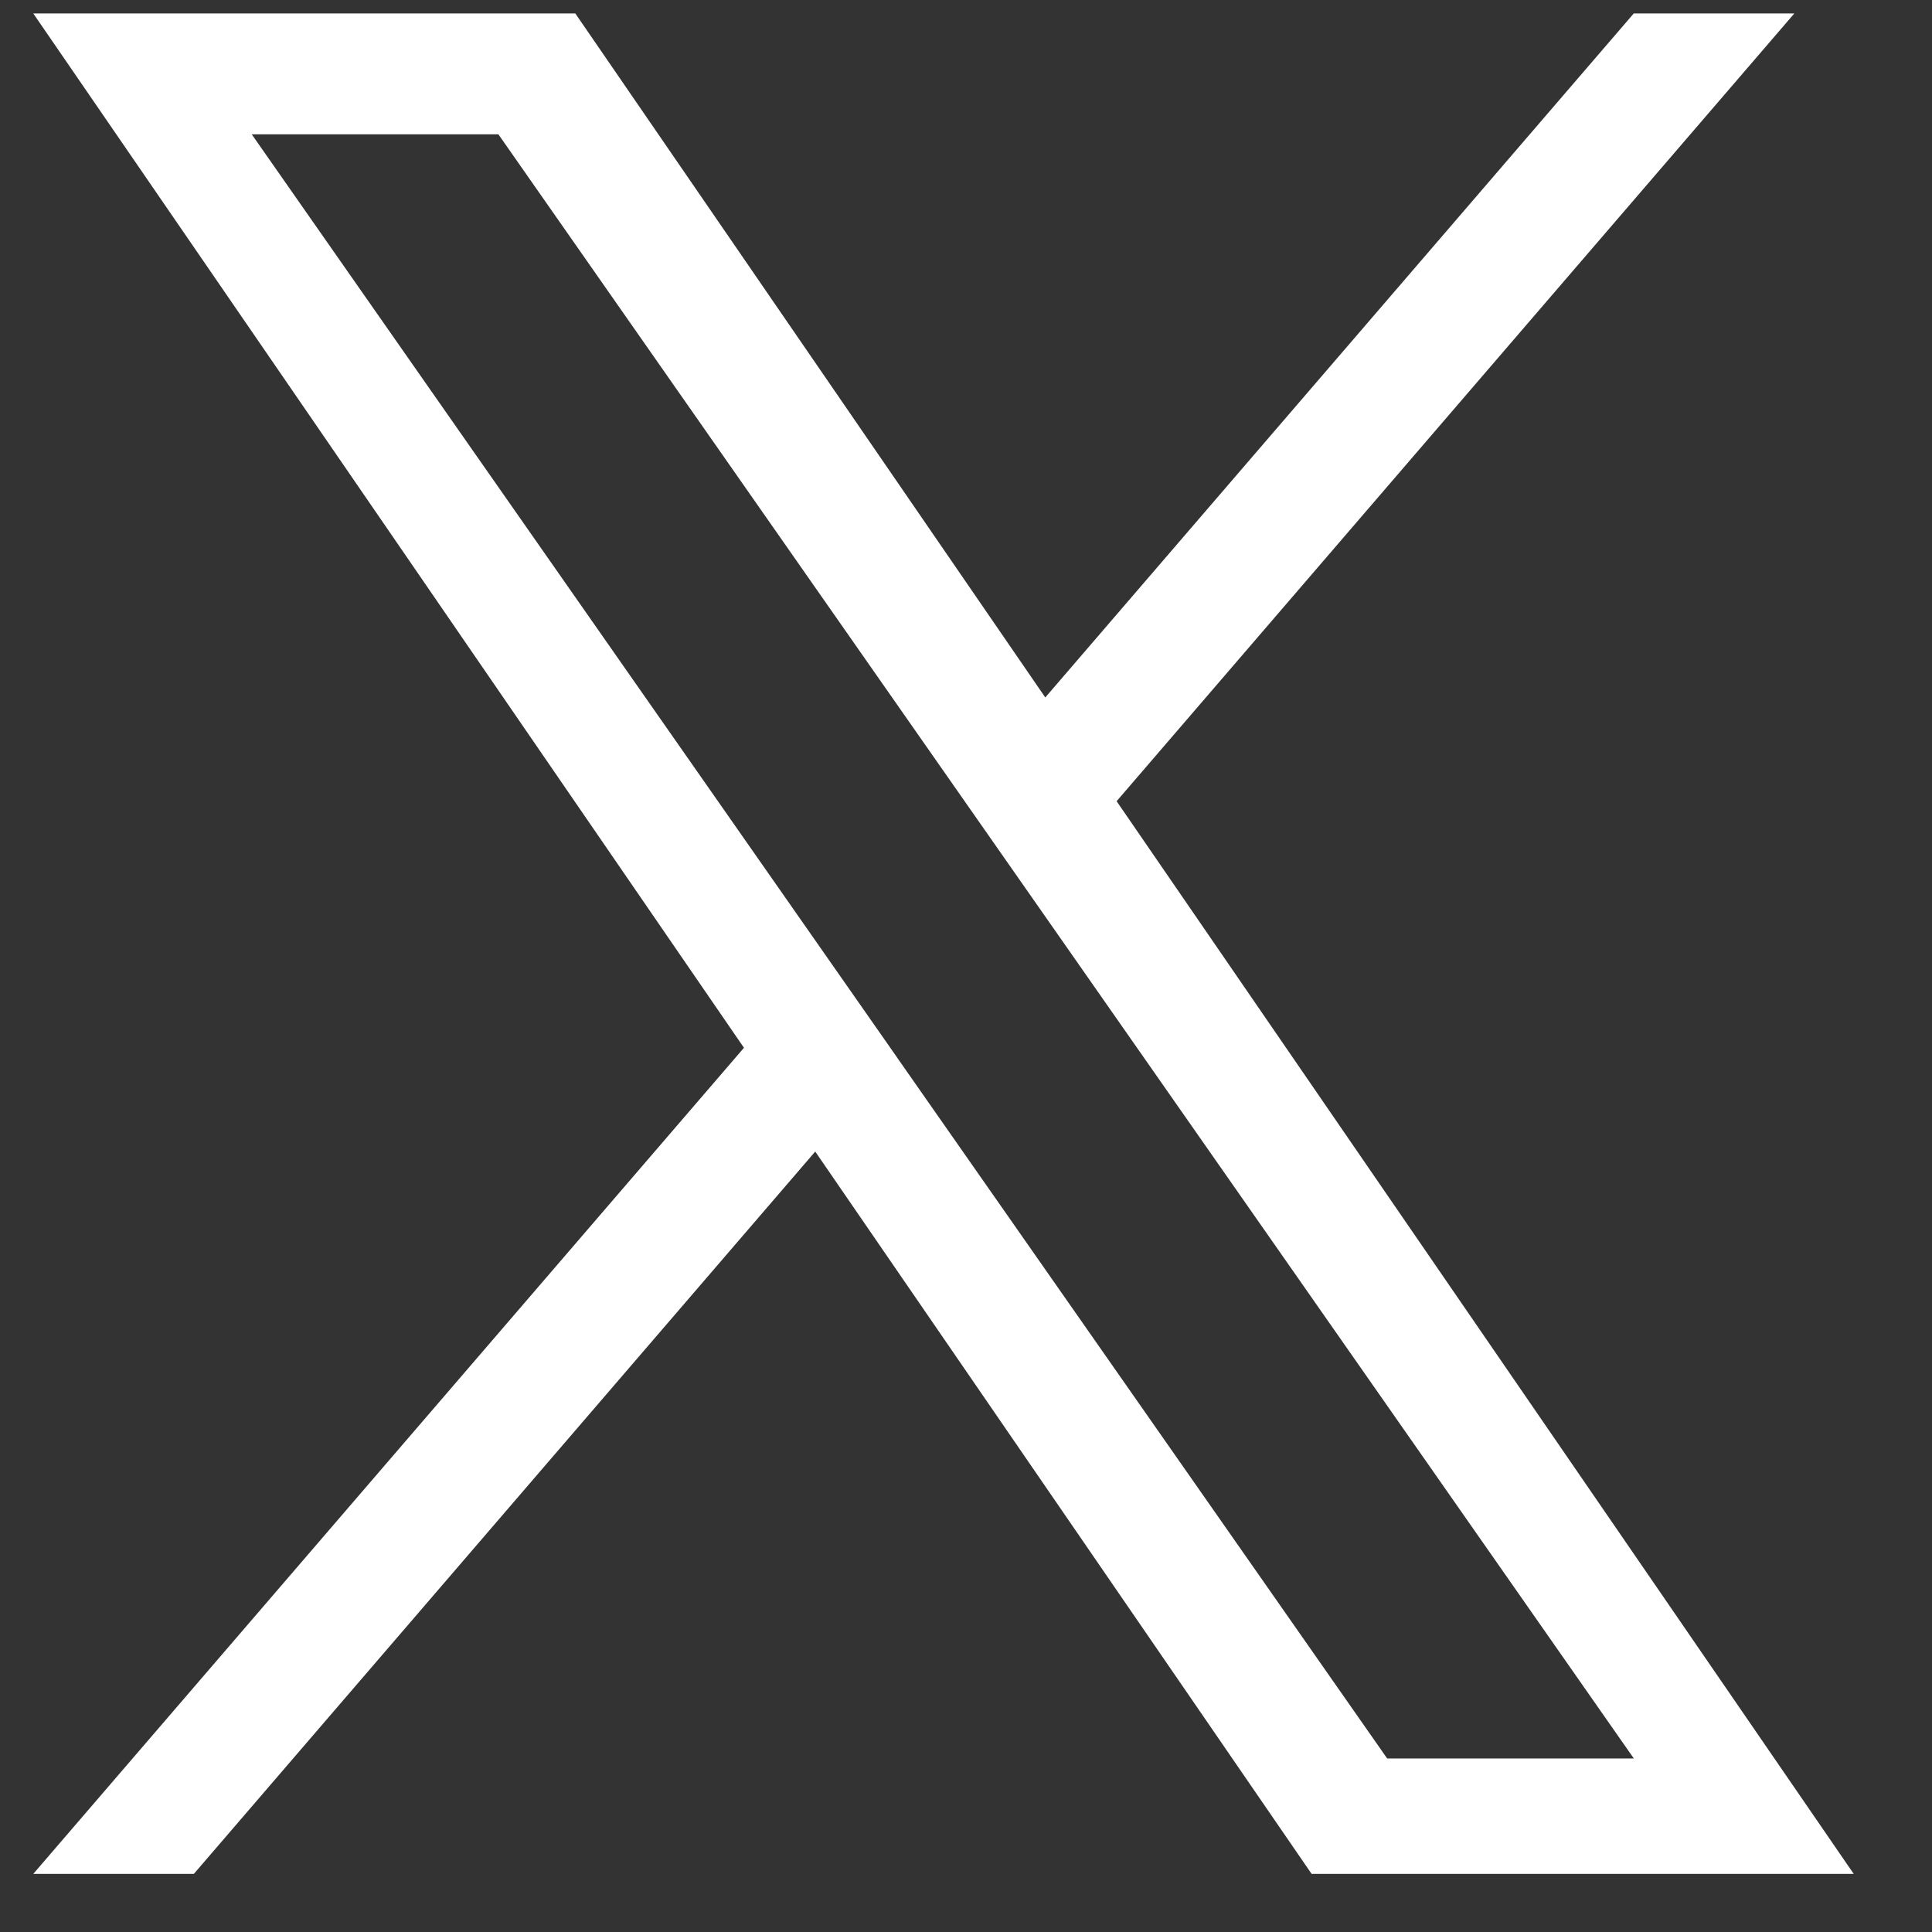 <svg viewBox="0 0 27 27" fill="none" xmlns="http://www.w3.org/2000/svg">
<rect x="0" y="0" width="27" height="27" fill="#333333" stroke="none"/>
<g id="fi_5968958" clip-path="url(#clip0_86_13920)">
<path id="Vector" d="M15.605 11.197L25.076 0.188H22.832L14.608 9.747L8.04 0.188H0.465L10.397 14.643L0.465 26.188H2.709L11.393 16.093L18.33 26.188H25.906L15.605 11.197H15.605ZM12.531 14.77L11.525 13.331L3.518 1.877H6.965L13.427 11.12L14.434 12.56L22.833 24.575H19.386L12.531 14.771V14.77Z" fill="white"/>
</g>
<defs>
<clipPath id="clip0_86_13920">
<rect width="26" height="26" fill="white" transform="translate(0.185 0.188)"/>
</clipPath>
</defs>
</svg>
